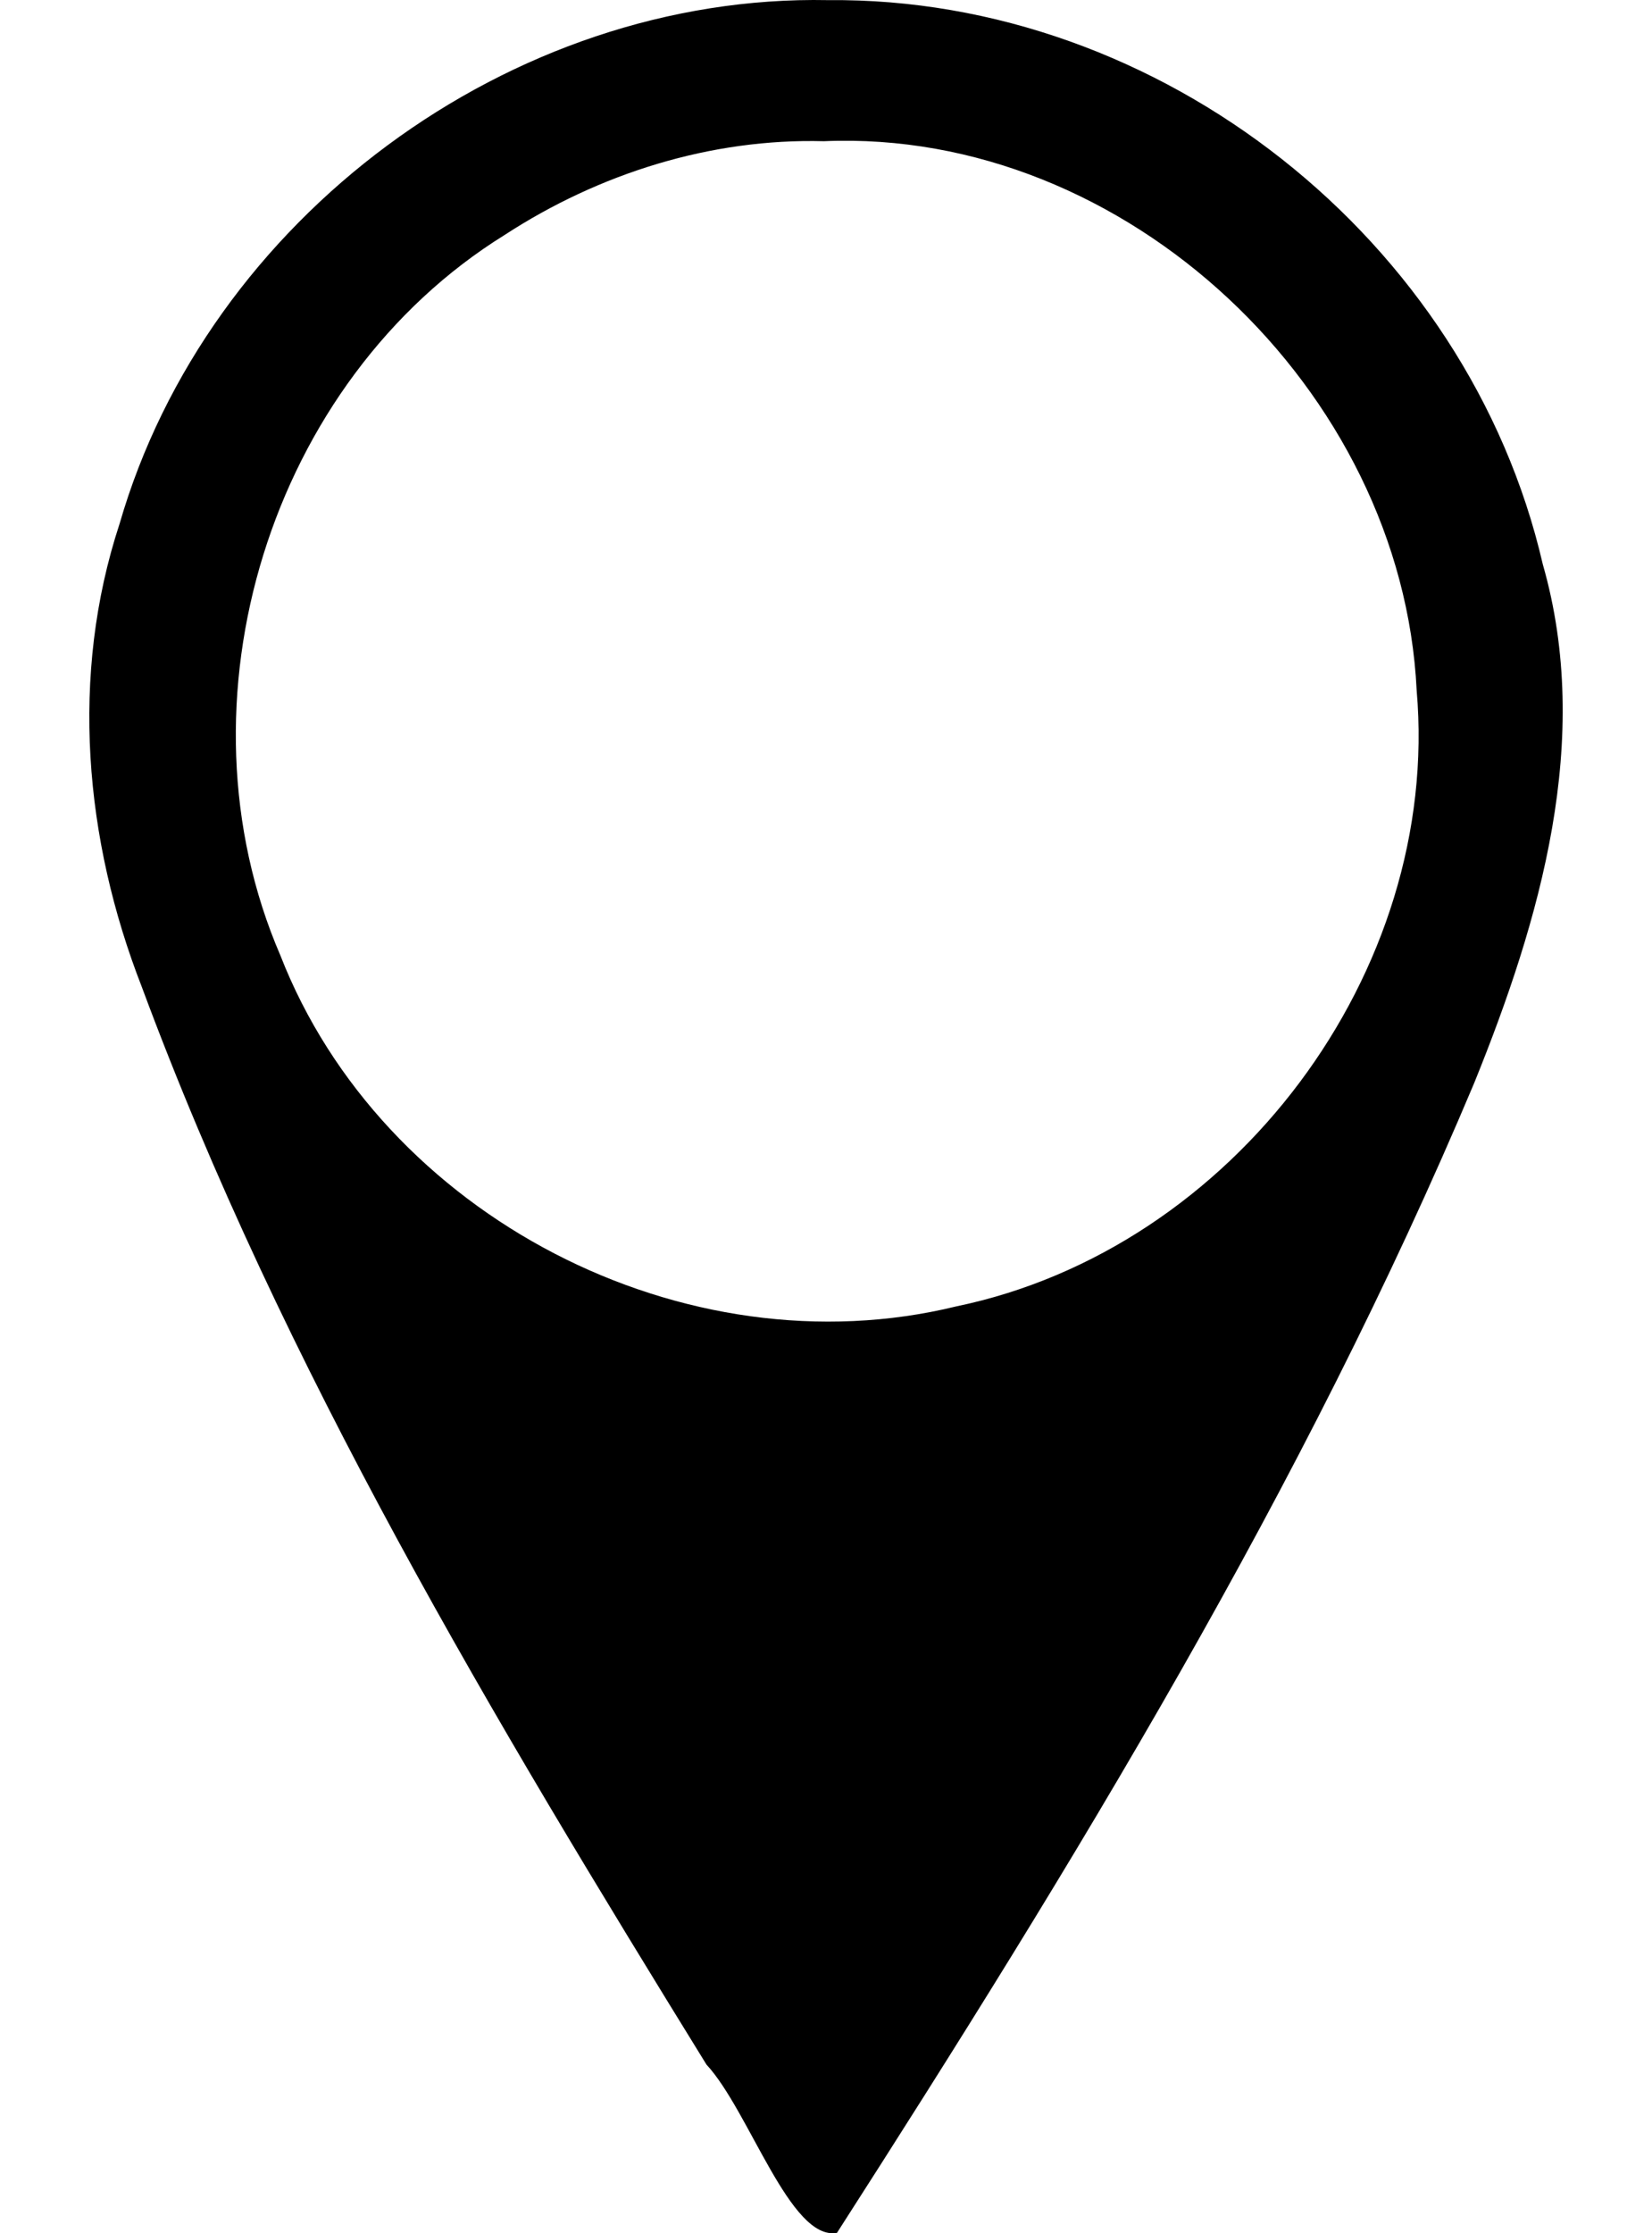 <?xml version="1.0" encoding="UTF-8" standalone="no"?>
<svg
   xmlns:dc="http://purl.org/dc/elements/1.1/"
   xmlns:cc="http://creativecommons.org/ns#"
   xmlns:rdf="http://www.w3.org/1999/02/22-rdf-syntax-ns#"
   xmlns:svg="http://www.w3.org/2000/svg"
   xmlns="http://www.w3.org/2000/svg"
   version="1.1"
   id="svg2"
   viewBox="0 0 370 500"
   height="500"
   width="370">
  <defs
     id="defs4" />
  <g
     transform="translate(0,-552.362)"
     id="layer1">
    <path
       id="path3429"
       d="m 185.467,552.391 c -71.19,-1.405 -138.954,48.943 -158.678,117.216 -11.164,33.911 -7.898,70.752 4.963,103.696 31.67,85.415 78.797,164.018 126.468,241.286 9.618,10.368 18.741,39.551 29.235,37.688 C 240.453,969.718 292.045,885.46 330.179,794.833 344.96,758.353 356.784,717.887 345.537,678.686 328.763,606.035 259.984,551.671 185.467,552.391 Z m -0.932,31.584 c 67.673,-2.895 129.519,55.737 132.753,122.93 5.51,63.145 -41.107,125.1 -103.082,137.938 C 153.335,859.711 85.558,824.659 62.783,766.24 38.302,709.507 60.382,637.612 113.031,604.962 c 21.138,-13.769 46.18,-21.655 71.504,-20.987 z"
       style="fill:#000000" />
  </g>
</svg>
